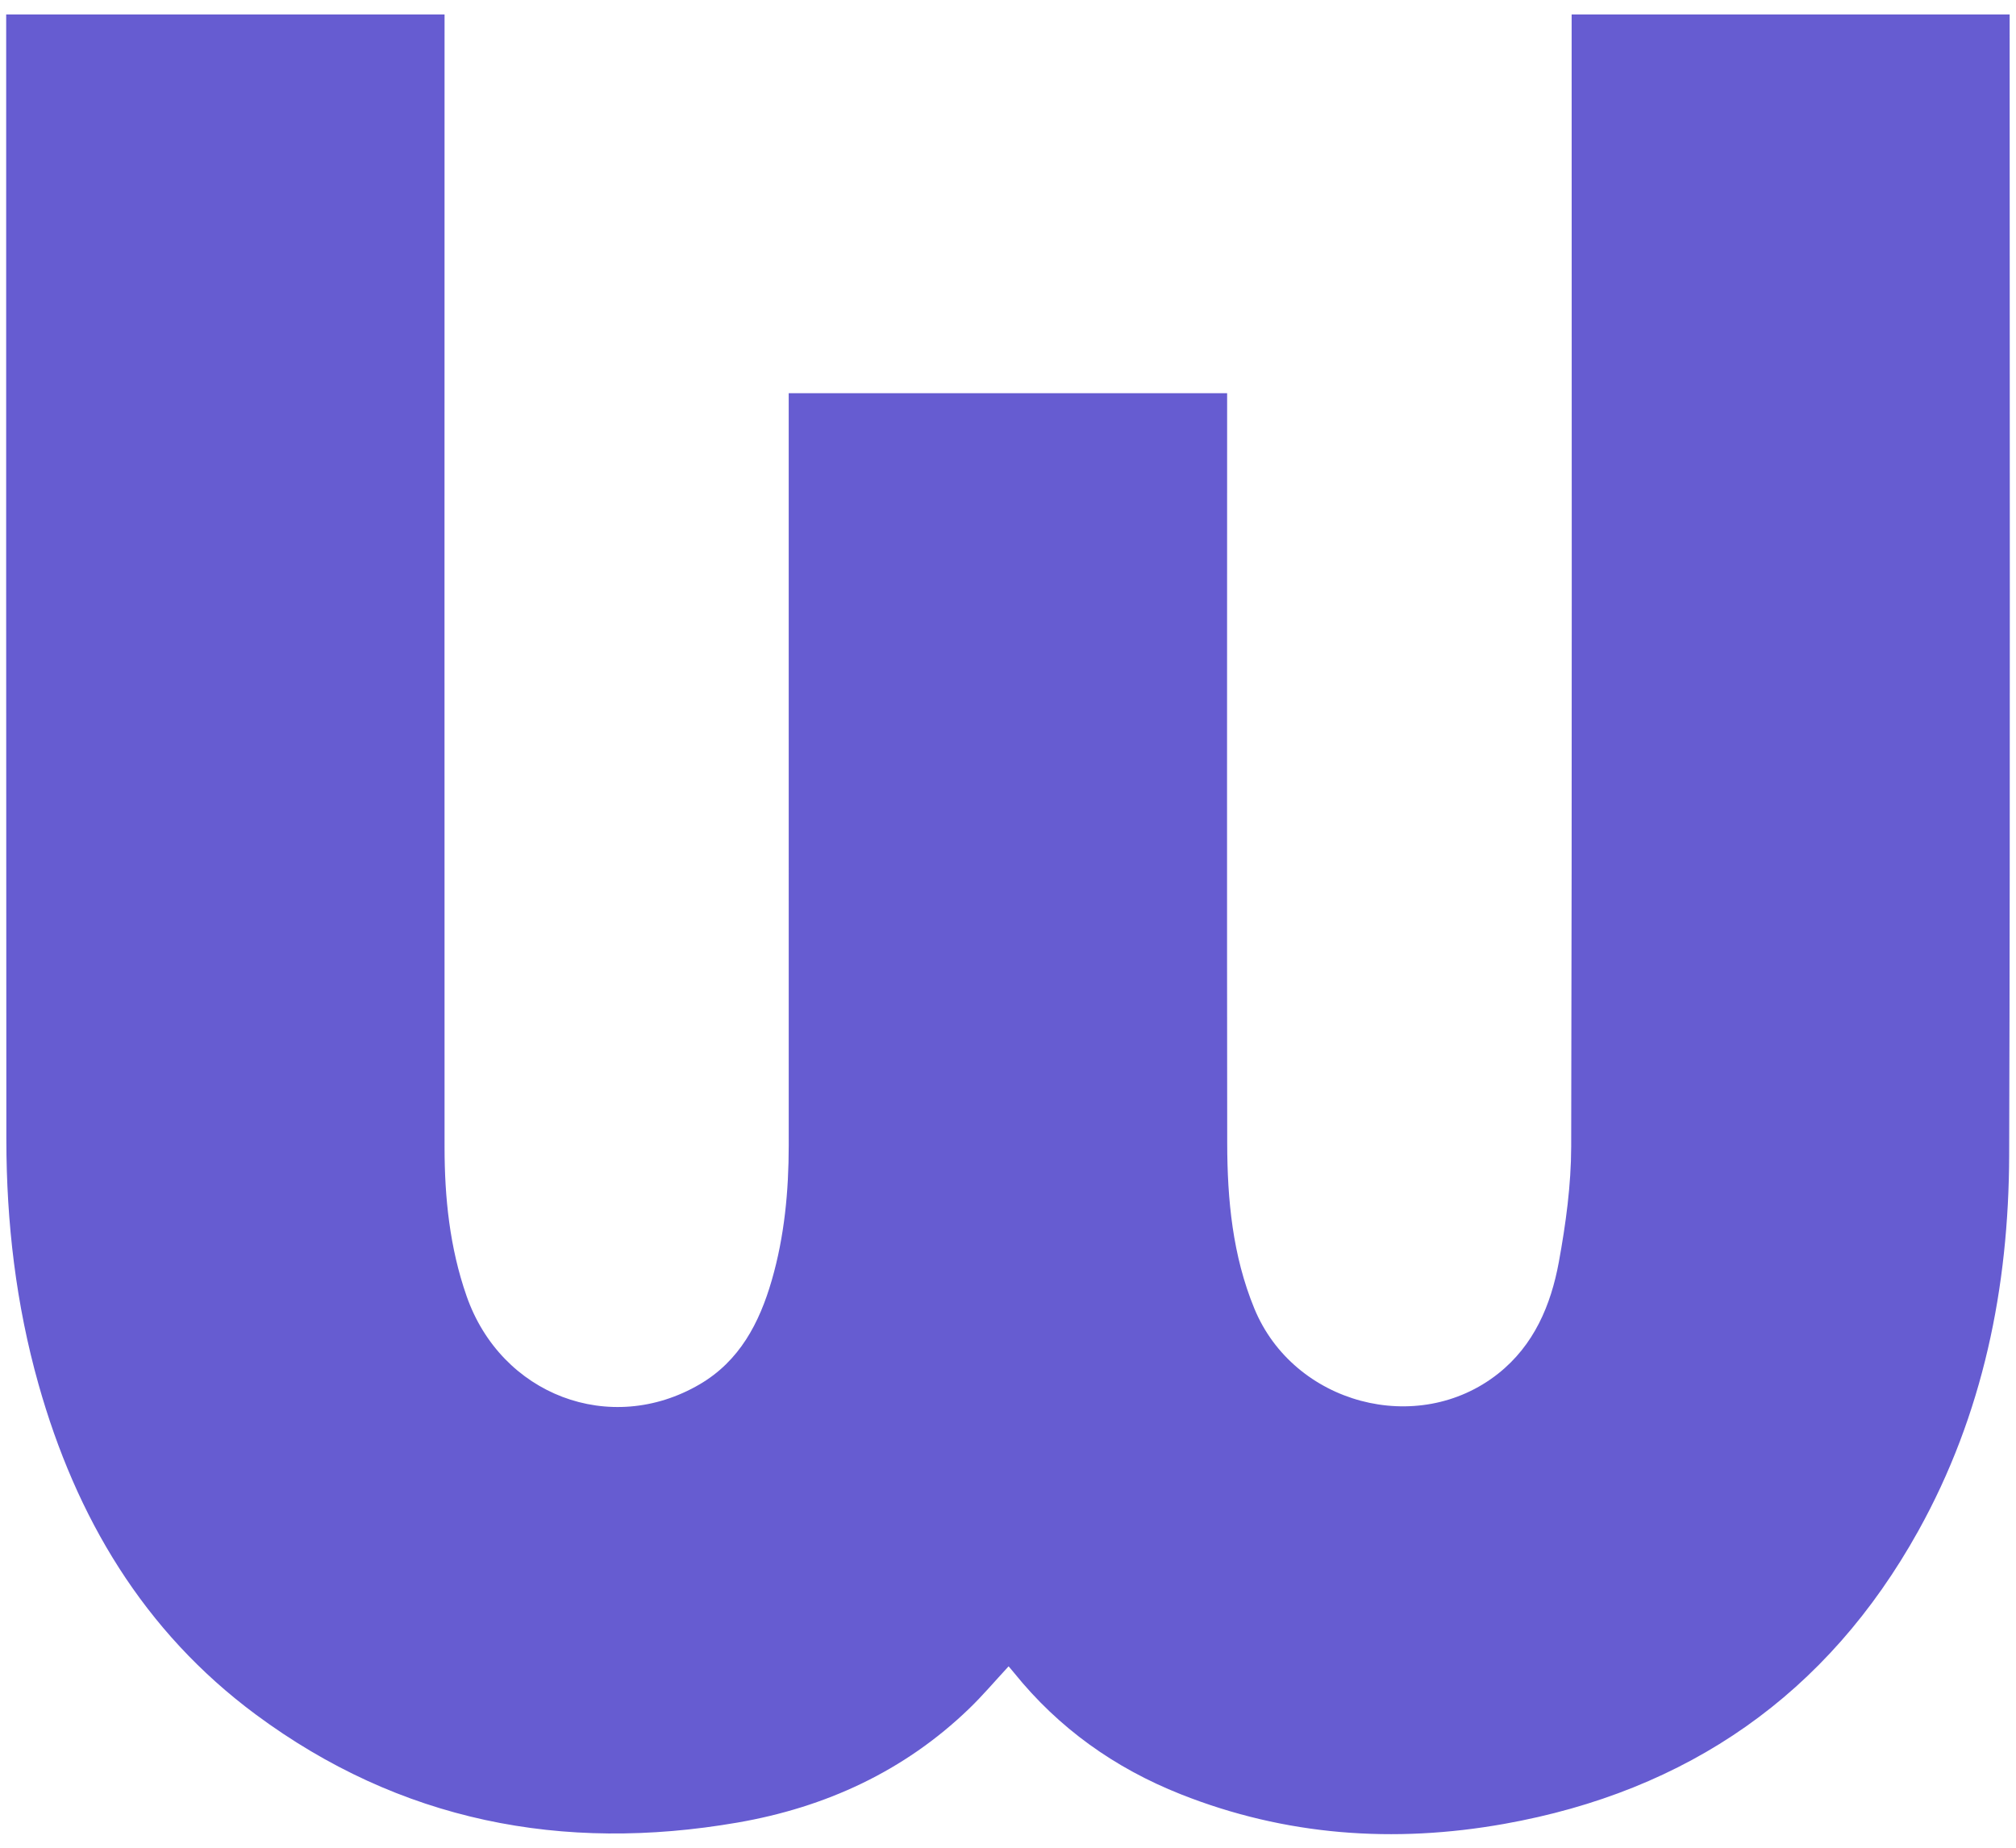 <svg width="72" height="66" viewBox="0 0 72 66" fill="none" xmlns="http://www.w3.org/2000/svg">
<path d="M43.826 14.044C43.826 14.269 43.826 14.474 43.826 14.678C43.825 23.398 43.818 32.118 43.829 40.838C43.832 42.853 44.021 44.851 44.798 46.74C46.203 50.153 50.635 51.338 53.505 49.066C54.786 48.051 55.39 46.618 55.673 45.078C55.921 43.721 56.111 42.332 56.114 40.957C56.145 27.726 56.131 14.494 56.13 1.263C56.13 1.026 56.13 0.789 56.13 0.516C61.342 0.516 66.515 0.516 71.773 0.516C71.773 0.666 71.773 0.833 71.773 0.999C71.772 14.422 71.797 27.844 71.756 41.267C71.742 45.978 70.826 50.519 68.511 54.683C65.261 60.53 60.275 63.981 53.718 65.149C49.784 65.849 45.911 65.574 42.168 64.089C39.813 63.155 37.807 61.729 36.212 59.746C36.154 59.673 36.093 59.604 36.022 59.52C35.544 60.035 35.103 60.558 34.614 61.03C32.292 63.271 29.474 64.56 26.335 65.102C20.085 66.181 14.282 65.057 9.134 61.241C5.124 58.268 2.715 54.197 1.376 49.448C0.571 46.593 0.229 43.672 0.227 40.712C0.217 27.529 0.221 14.345 0.221 1.162C0.221 0.958 0.221 0.753 0.221 0.516C5.444 0.516 10.63 0.516 15.877 0.516C15.877 0.733 15.877 0.935 15.877 1.137C15.876 14.416 15.873 27.695 15.877 40.974C15.877 42.782 16.062 44.569 16.662 46.29C17.894 49.83 21.794 51.314 24.987 49.448C26.415 48.613 27.121 47.255 27.562 45.733C28.017 44.161 28.168 42.545 28.169 40.914C28.17 32.178 28.168 23.443 28.168 14.707C28.168 14.5 28.168 14.294 28.168 14.044C33.381 14.044 38.566 14.044 43.826 14.044Z" fill="#665CD1"/>
</svg>
